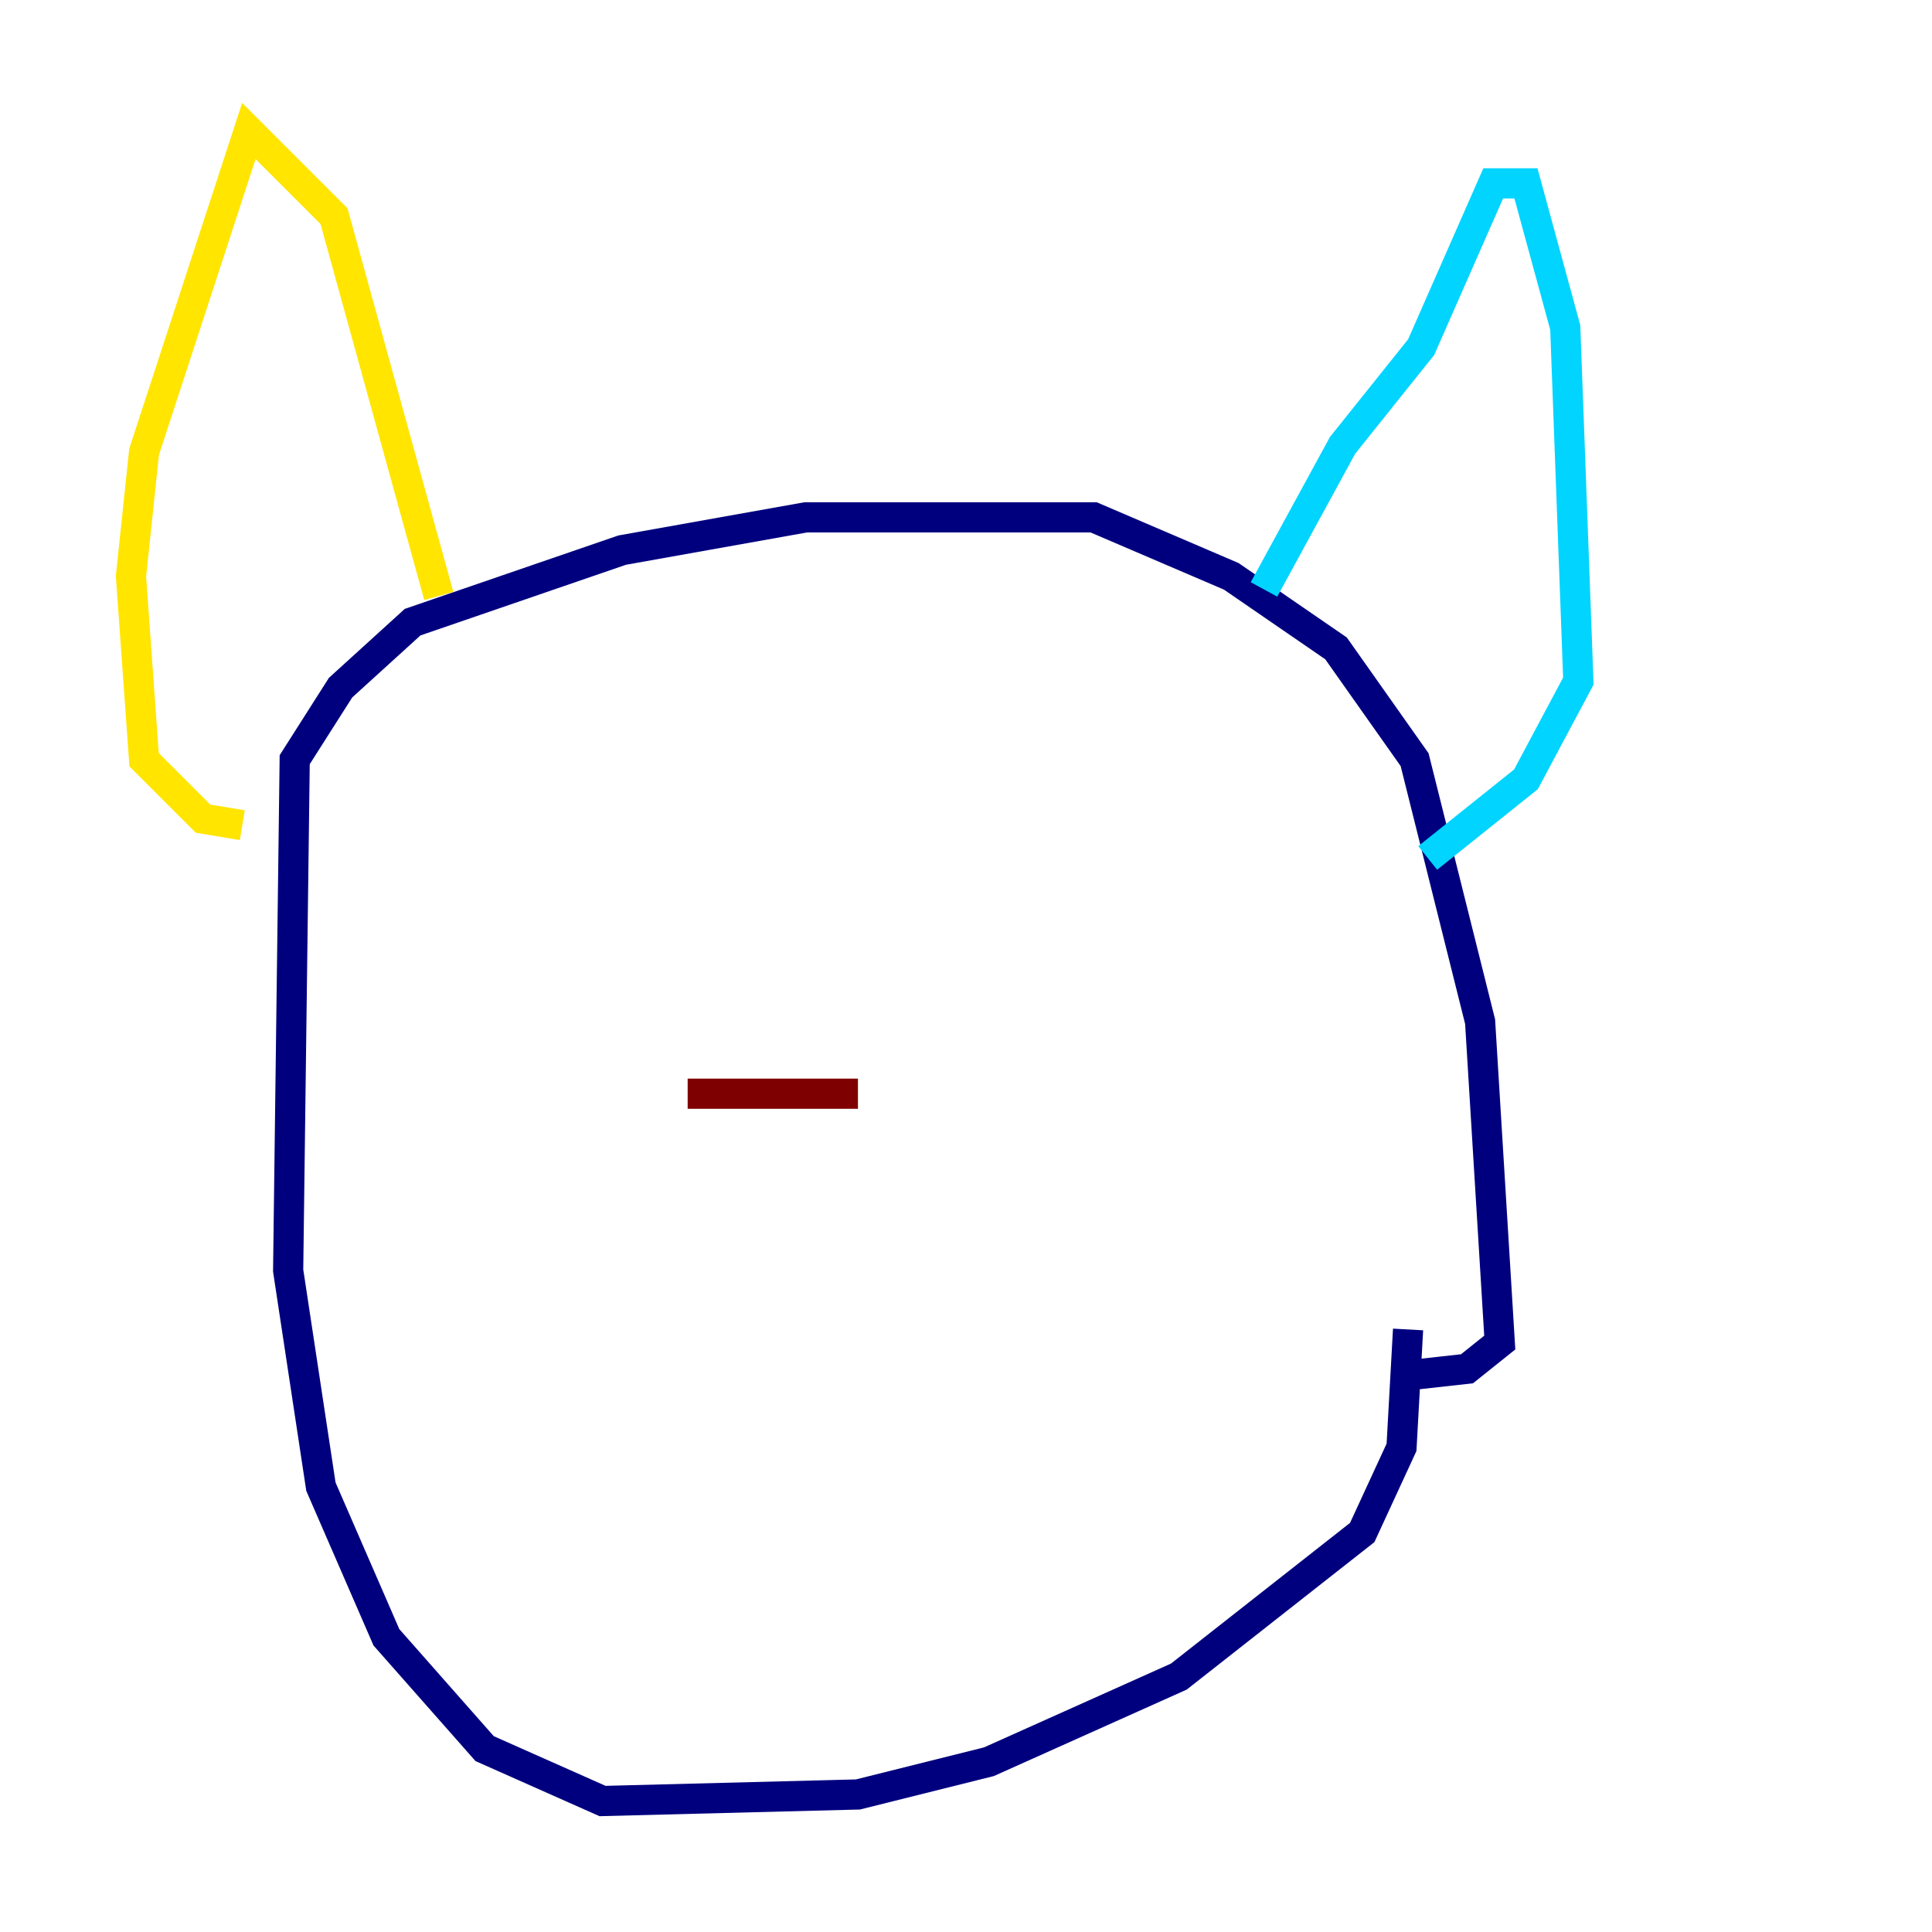 <?xml version="1.0" encoding="utf-8" ?>
<svg baseProfile="tiny" height="128" version="1.2" viewBox="0,0,128,128" width="128" xmlns="http://www.w3.org/2000/svg" xmlns:ev="http://www.w3.org/2001/xml-events" xmlns:xlink="http://www.w3.org/1999/xlink"><defs /><polyline fill="none" points="93.288,88.081 92.854,95.891 90.251,101.532 78.102,111.078 65.519,116.719 56.841,118.888 39.919,119.322 32.108,115.851 25.6,108.475 21.261,98.495 19.091,84.176 19.525,50.332 22.563,45.559 27.336,41.22 41.22,36.447 53.37,34.278 72.461,34.278 81.573,38.183 88.515,42.956 93.722,50.332 98.061,67.688 99.363,88.949 97.193,90.685 93.288,91.119" stroke="#00007f" stroke-width="2" /><polyline fill="none" points="83.742,39.051 88.949,29.505 94.156,22.997 98.929,12.149 101.098,12.149 103.702,21.695 104.57,45.125 101.098,51.634 94.59,56.841" stroke="#00d4ff" stroke-width="2" /><polyline fill="none" points="29.071,39.485 22.129,14.319 16.488,8.678 9.546,29.939 8.678,38.183 9.546,50.332 13.451,54.237 16.054,54.671" stroke="#ffe500" stroke-width="2" /><polyline fill="none" points="45.559,72.461 56.841,72.461" stroke="#7f0000" stroke-width="2" /></svg>